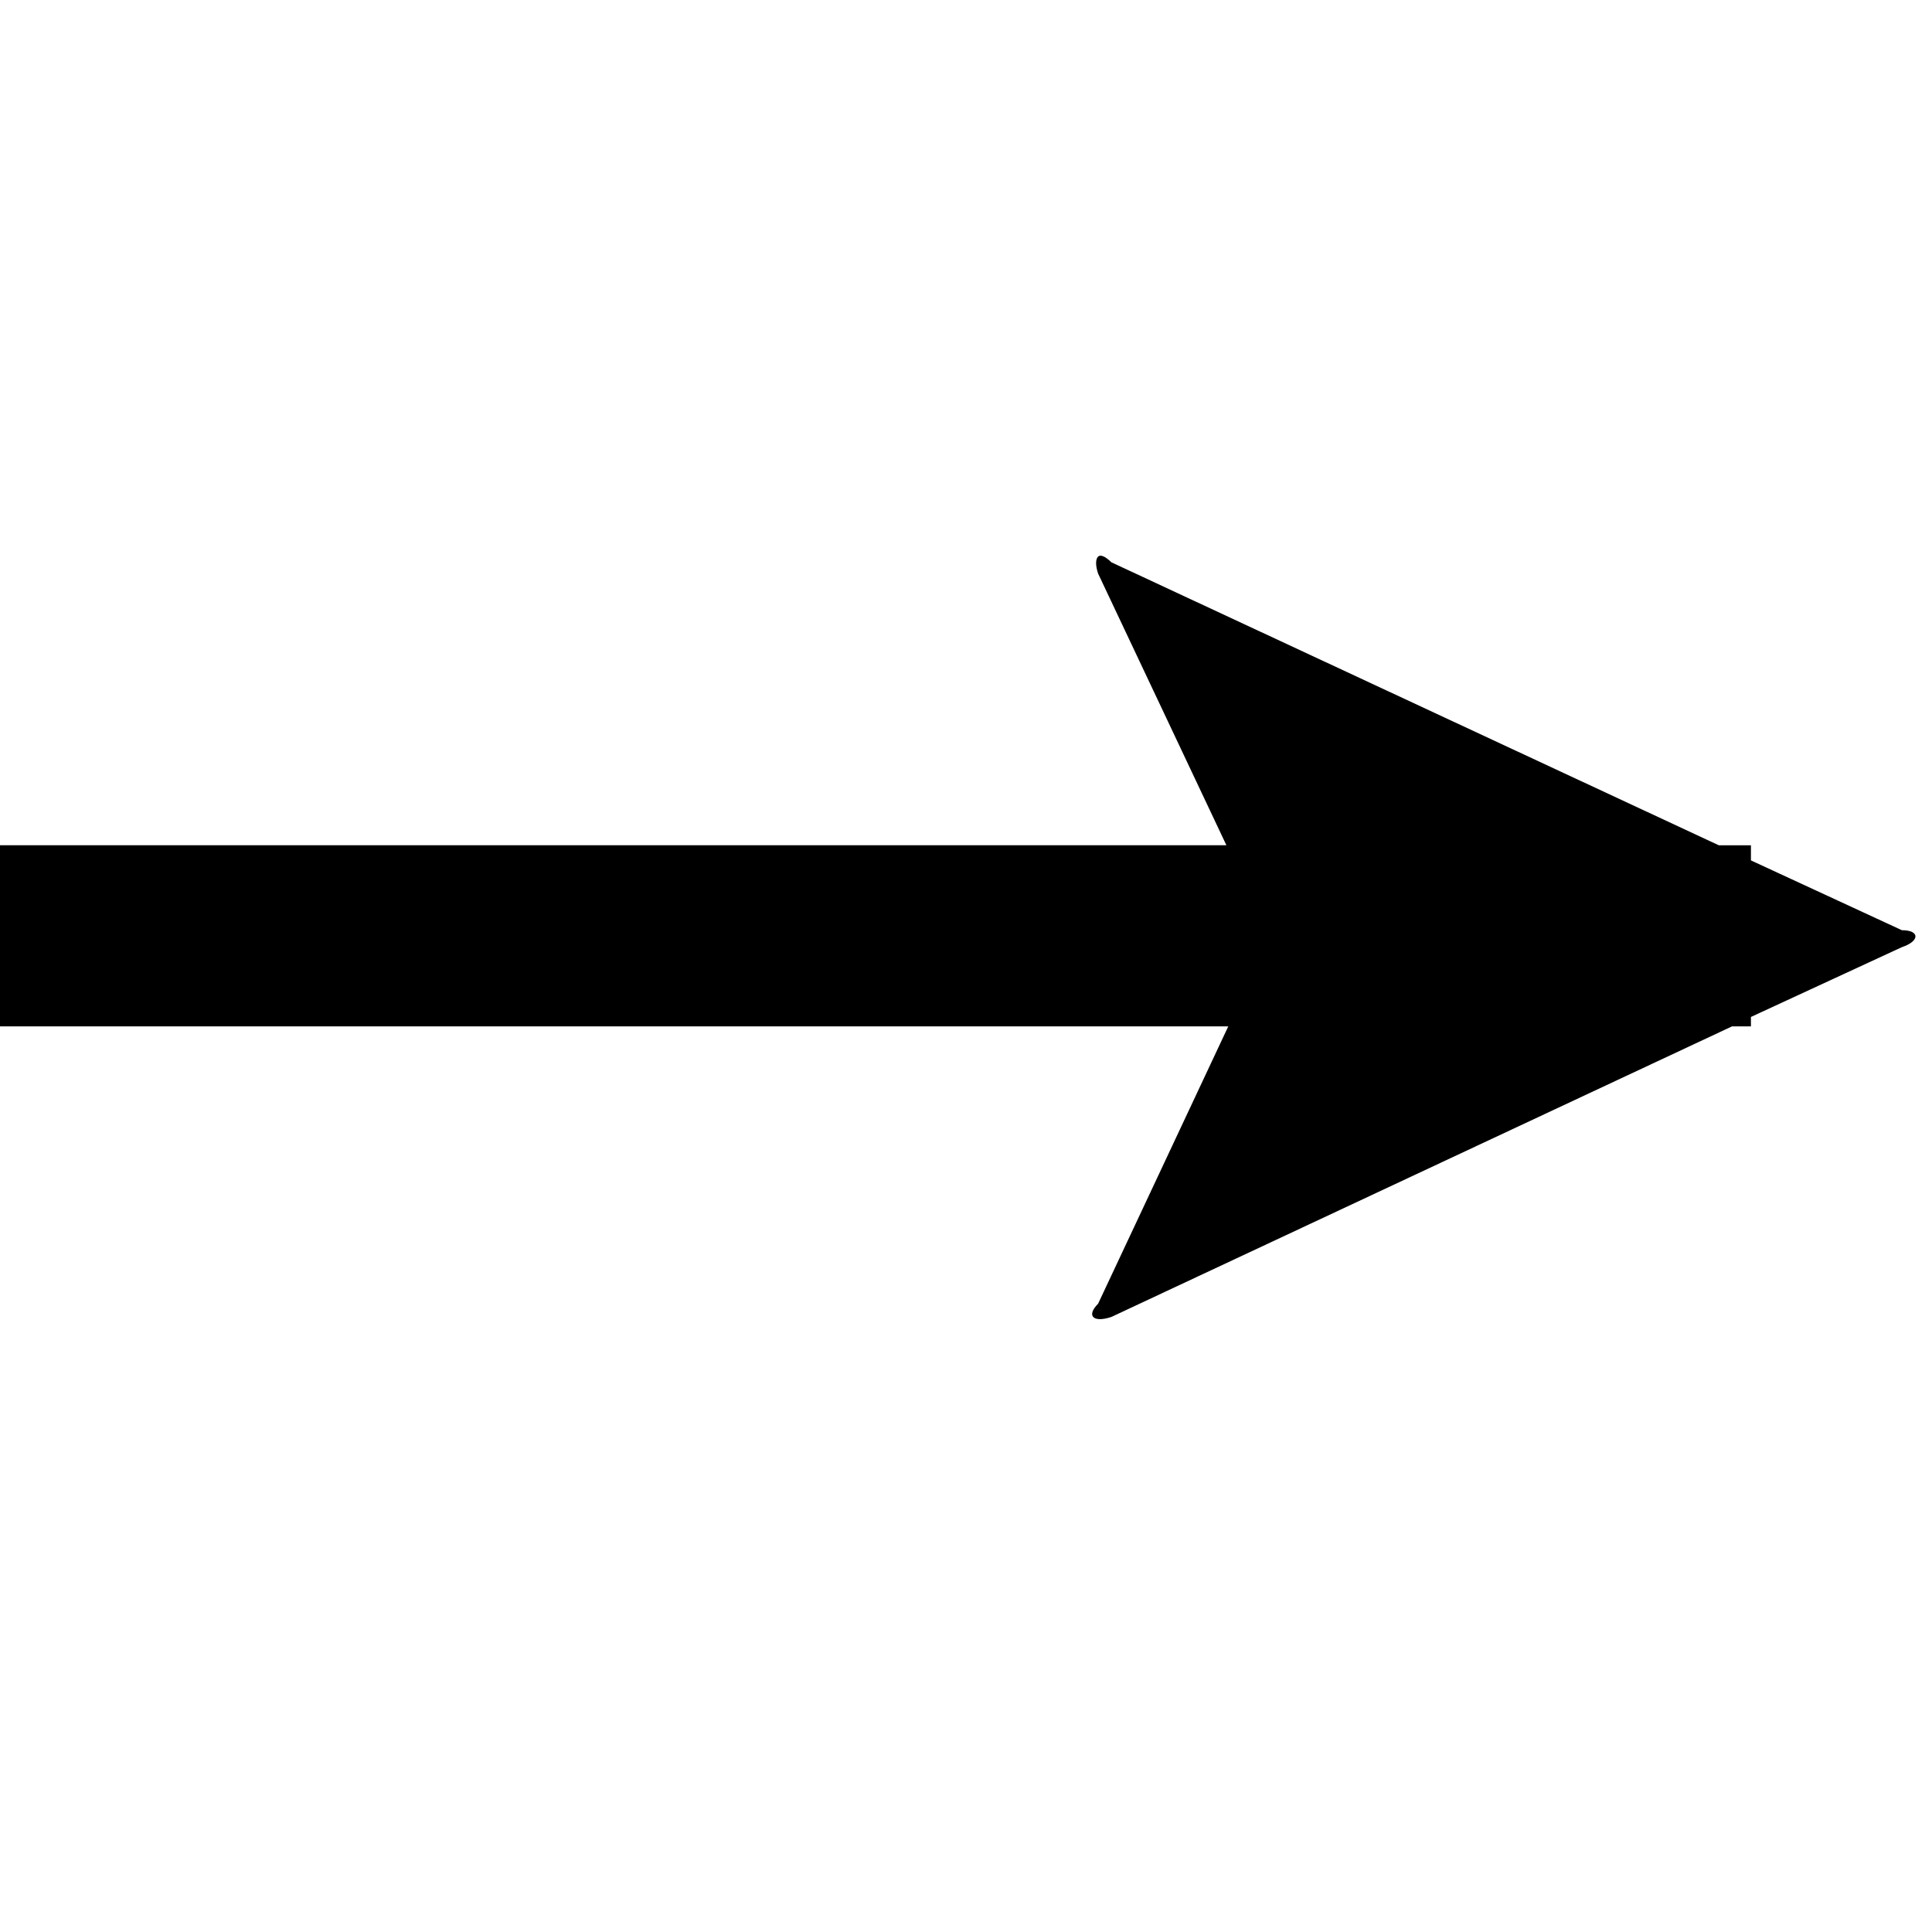 <svg xmlns="http://www.w3.org/2000/svg" version="1.1" data-icon="arrow-right-fill-large-angled" width="32" height="32" data-container-transform="translate(0 9)" viewBox="0 0 32 32">
  <path d="M18.188.219c-.038.037-.05.131 0 .281l2.125 4.5h-20.313v3h20.344l-2.156 4.594c-.2.2-.081.319.219.219l10.281-4.813h.313v-.156l2.5-1.156c.3-.1.3-.281 0-.281l-2.5-1.156v-.25h-.531l-10.063-4.688c-.1-.1-.181-.131-.219-.094z" transform="translate(0 9)"
  />
</svg>